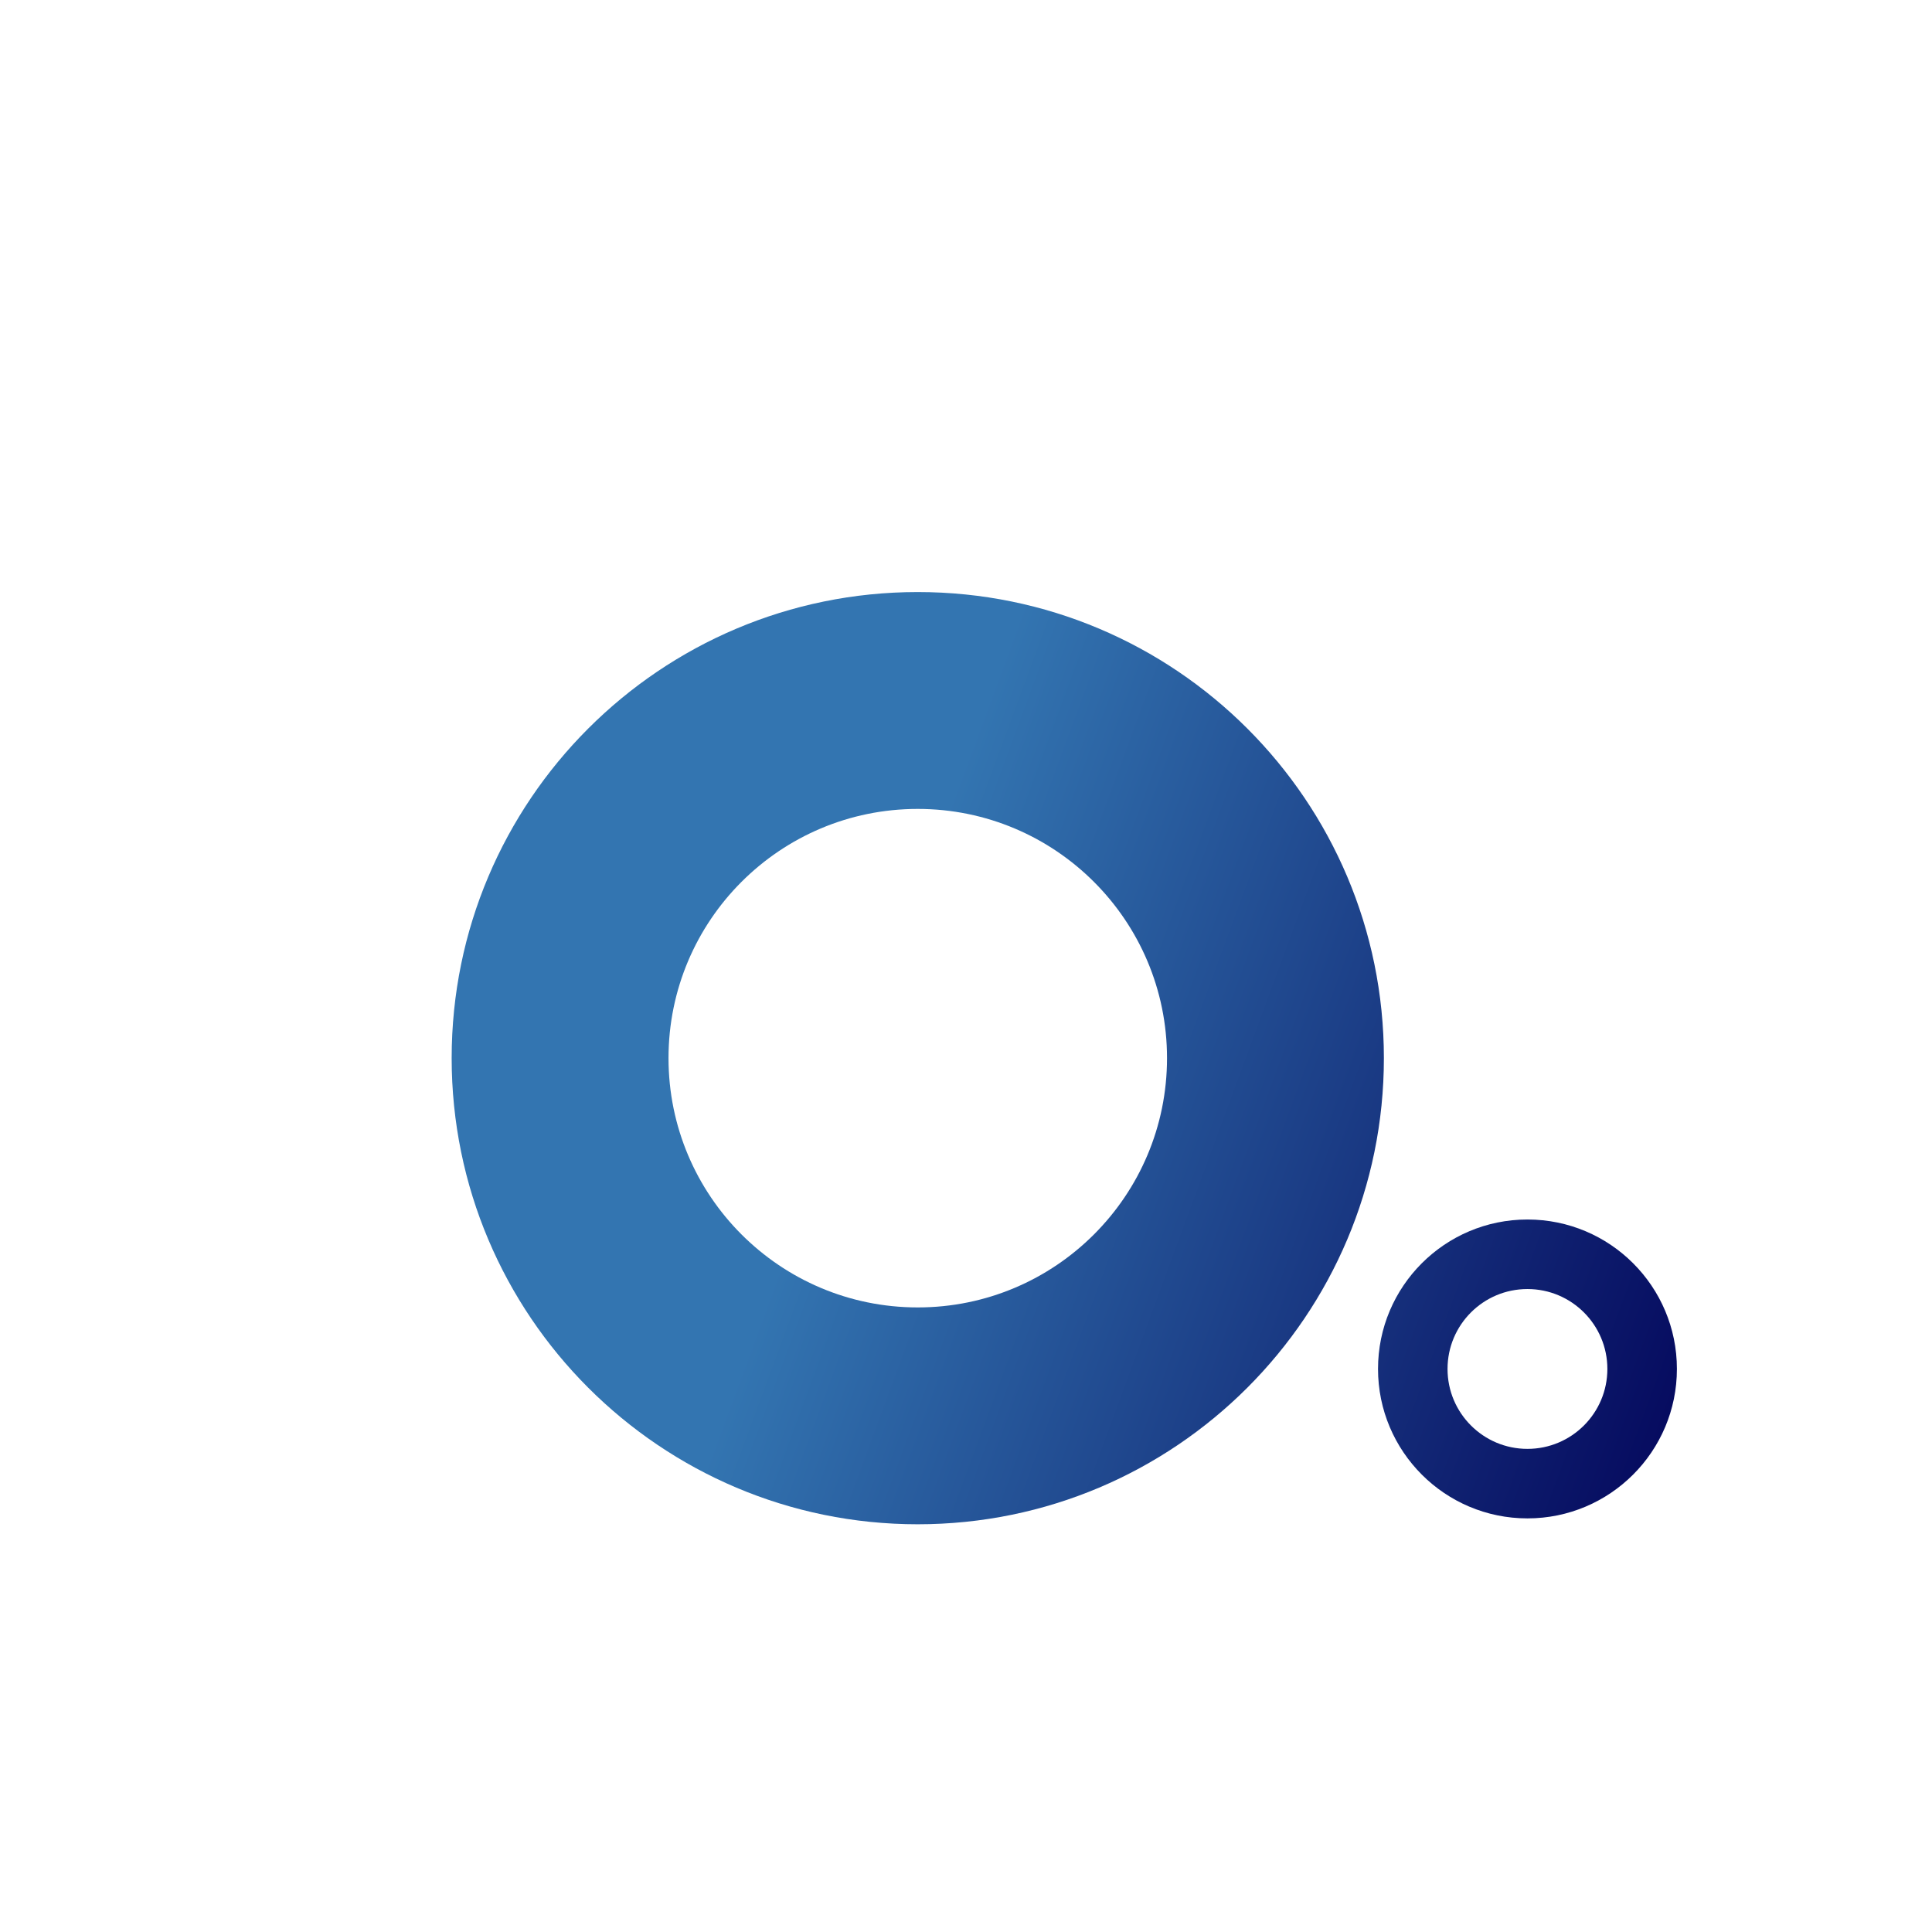 <?xml version="1.0" encoding="UTF-8"?>
<svg id="Layer_1" data-name="Layer 1" xmlns="http://www.w3.org/2000/svg" xmlns:xlink="http://www.w3.org/1999/xlink" viewBox="0 0 1080 1080">
  <defs>
    <style>
      .cls-1 {
        fill: url(#linear-gradient-2);
      }

      .cls-2 {
        fill: url(#linear-gradient);
      }
    </style>
    <linearGradient id="linear-gradient" x1="482.05" y1="580.1" x2="981.55" y2="764.34" gradientUnits="userSpaceOnUse">
      <stop offset="0" stop-color="#3375b1"/>
      <stop offset="1" stop-color="#03045a"/>
    </linearGradient>
    <linearGradient id="linear-gradient-2" x1="466.46" y1="622.37" x2="965.96" y2="806.61" xlink:href="#linear-gradient"/>
  </defs>
  <path class="cls-2" d="M513.01,330.96c-143.86,0-260.53,116.68-260.53,260.53s116.68,260.59,260.53,260.59,260.59-116.68,260.59-260.59-116.68-260.53-260.59-260.53ZM513.01,730.86c-76.94,0-139.31-62.37-139.31-139.36s62.37-139.31,139.31-139.31,139.36,62.37,139.36,139.31-62.37,139.36-139.36,139.36Z"/>
  <path class="cls-1" d="M853.85,681.71c-46.12,0-83.53,37.41-83.53,83.53s37.41,83.55,83.53,83.55,83.55-37.41,83.55-83.55-37.41-83.53-83.55-83.53ZM853.85,809.93c-24.67,0-44.67-20-44.67-44.68s20-44.67,44.67-44.67,44.68,20,44.68,44.67-20,44.68-44.68,44.68Z"/>
</svg>